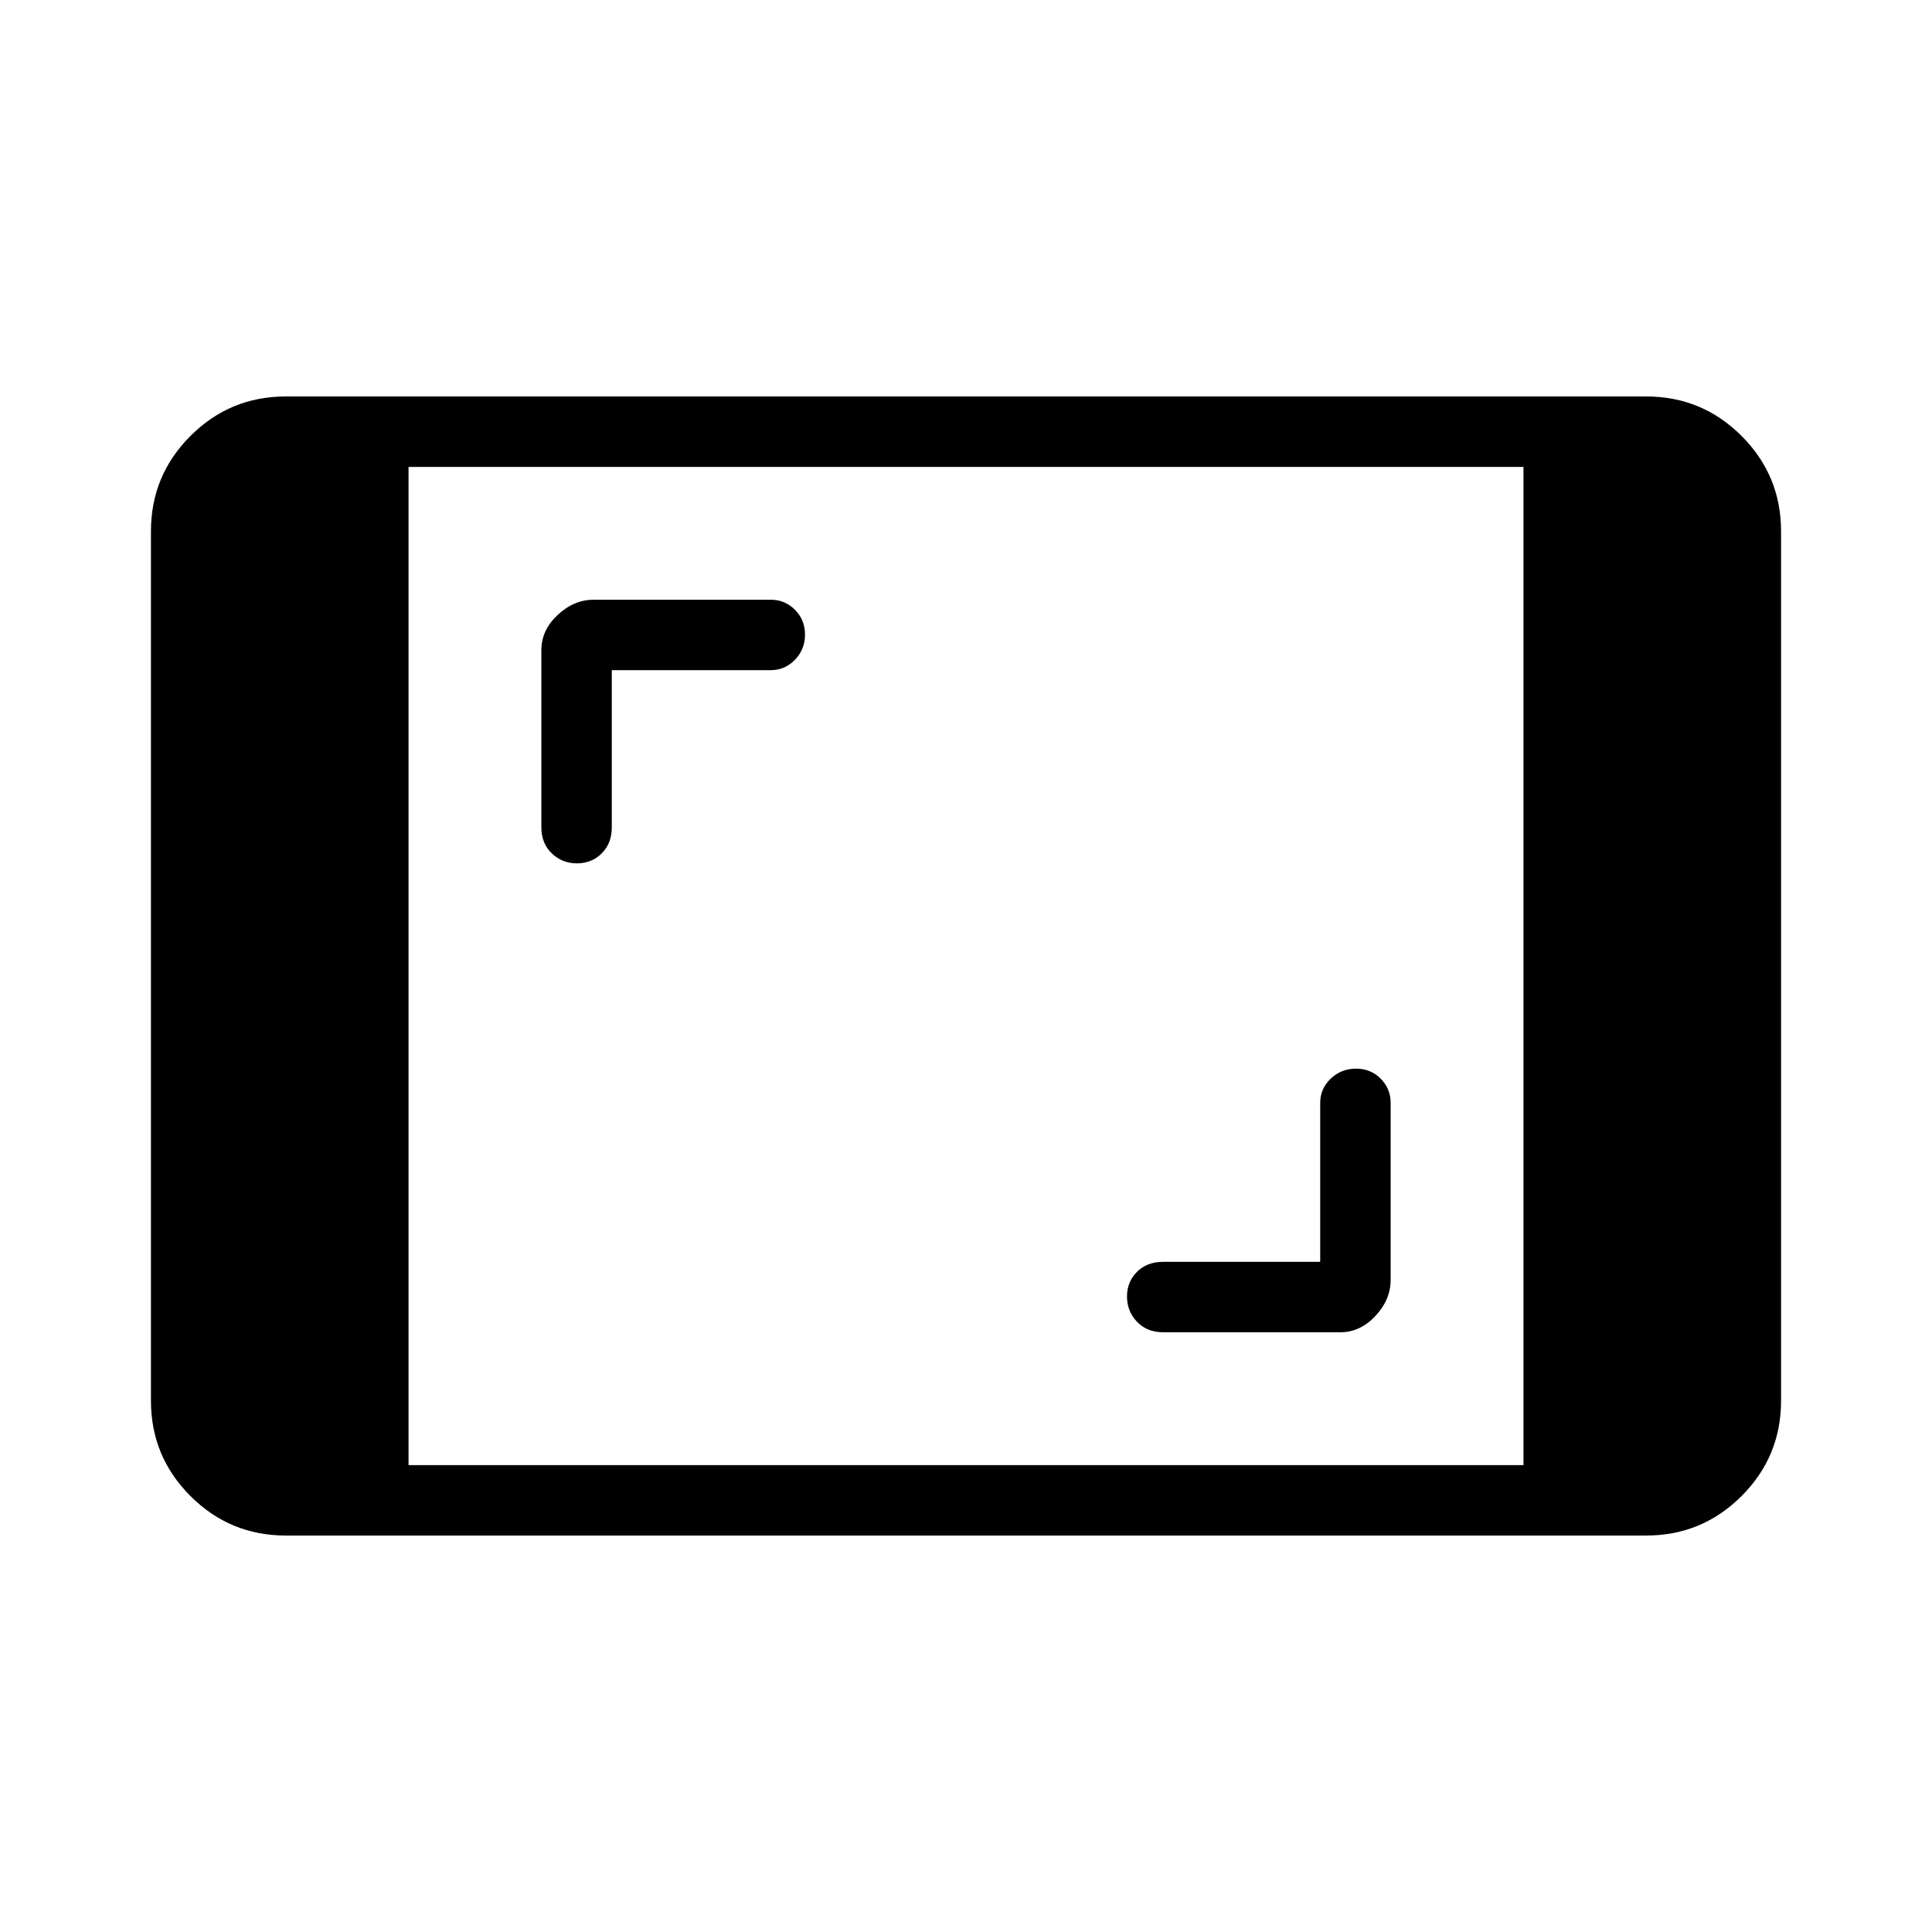 <svg xmlns="http://www.w3.org/2000/svg" height="48" viewBox="0 -960 960 960" width="48"><path d="M142-197q-27.75 0-47.37-19.63Q75-236.25 75-264v-432q0-27.75 19.63-47.38Q114.25-763 142-763h676q27.75 0 47.38 19.62Q885-723.75 885-696v432q0 27.75-19.62 47.37Q845.75-197 818-197H142Zm61-35h554v-496H203v496Zm453-101h-78q-8.07 0-13.03 4.95-4.97 4.96-4.97 12.28 0 7.33 4.97 12.55Q569.93-298 578-298h88q9.83 0 17.42-8.08Q691-314.17 691-324v-88q0-7.03-4.95-12.02-4.96-4.98-12.28-4.98-7.33 0-12.55 4.98Q656-419.03 656-412v79ZM304-627h79q7.03 0 12.02-5.17 4.98-5.18 4.98-12.5 0-7.33-4.98-12.33-4.99-5-12.02-5h-88q-9.83 0-17.92 7.58Q269-646.83 269-637v88q0 8.07 5.17 13.03 5.18 4.97 12.5 4.97 7.33 0 12.33-4.97 5-4.96 5-13.03v-78Z"/></svg>